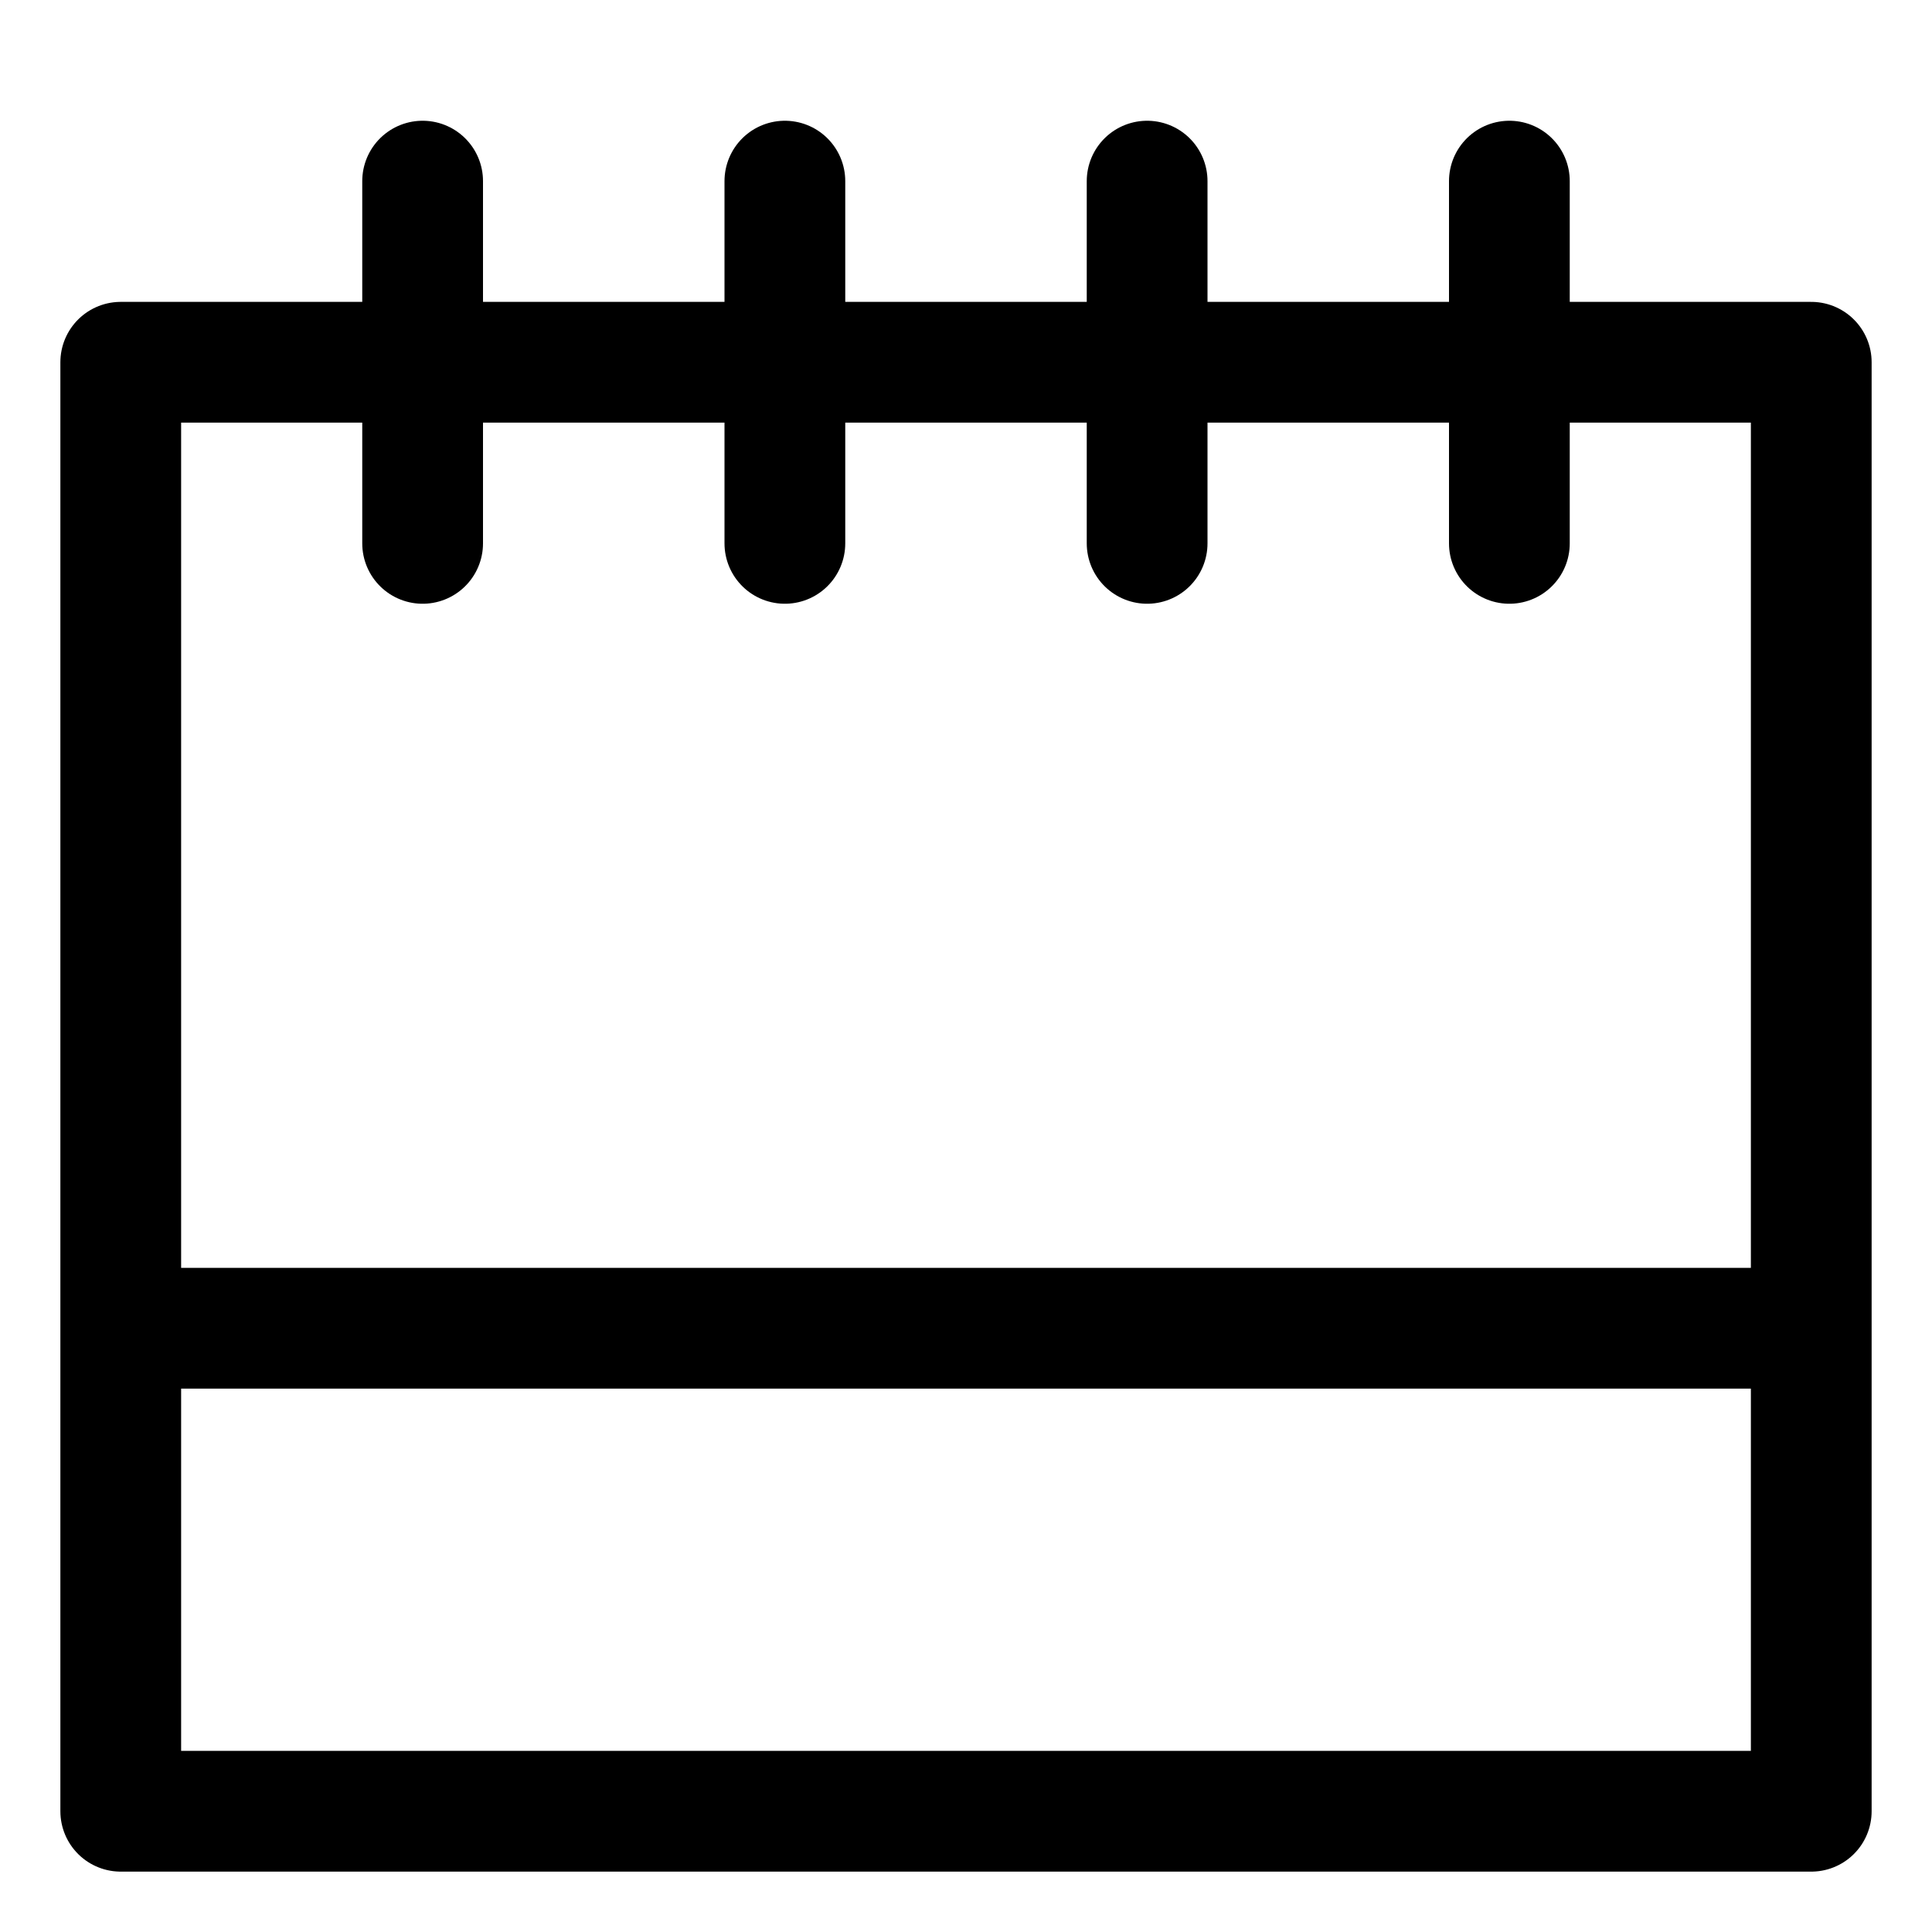 <svg class="i-moleskin" viewBox="0 0 32 32" fill="none" stroke="currentcolor" stroke-linecap="round" stroke-linejoin="round" stroke-width="6.25%"><path d="M2 6v24h28V6zm0 16h28M7 3v6m6-6v6m6-6v6m6-6v6"/></svg>